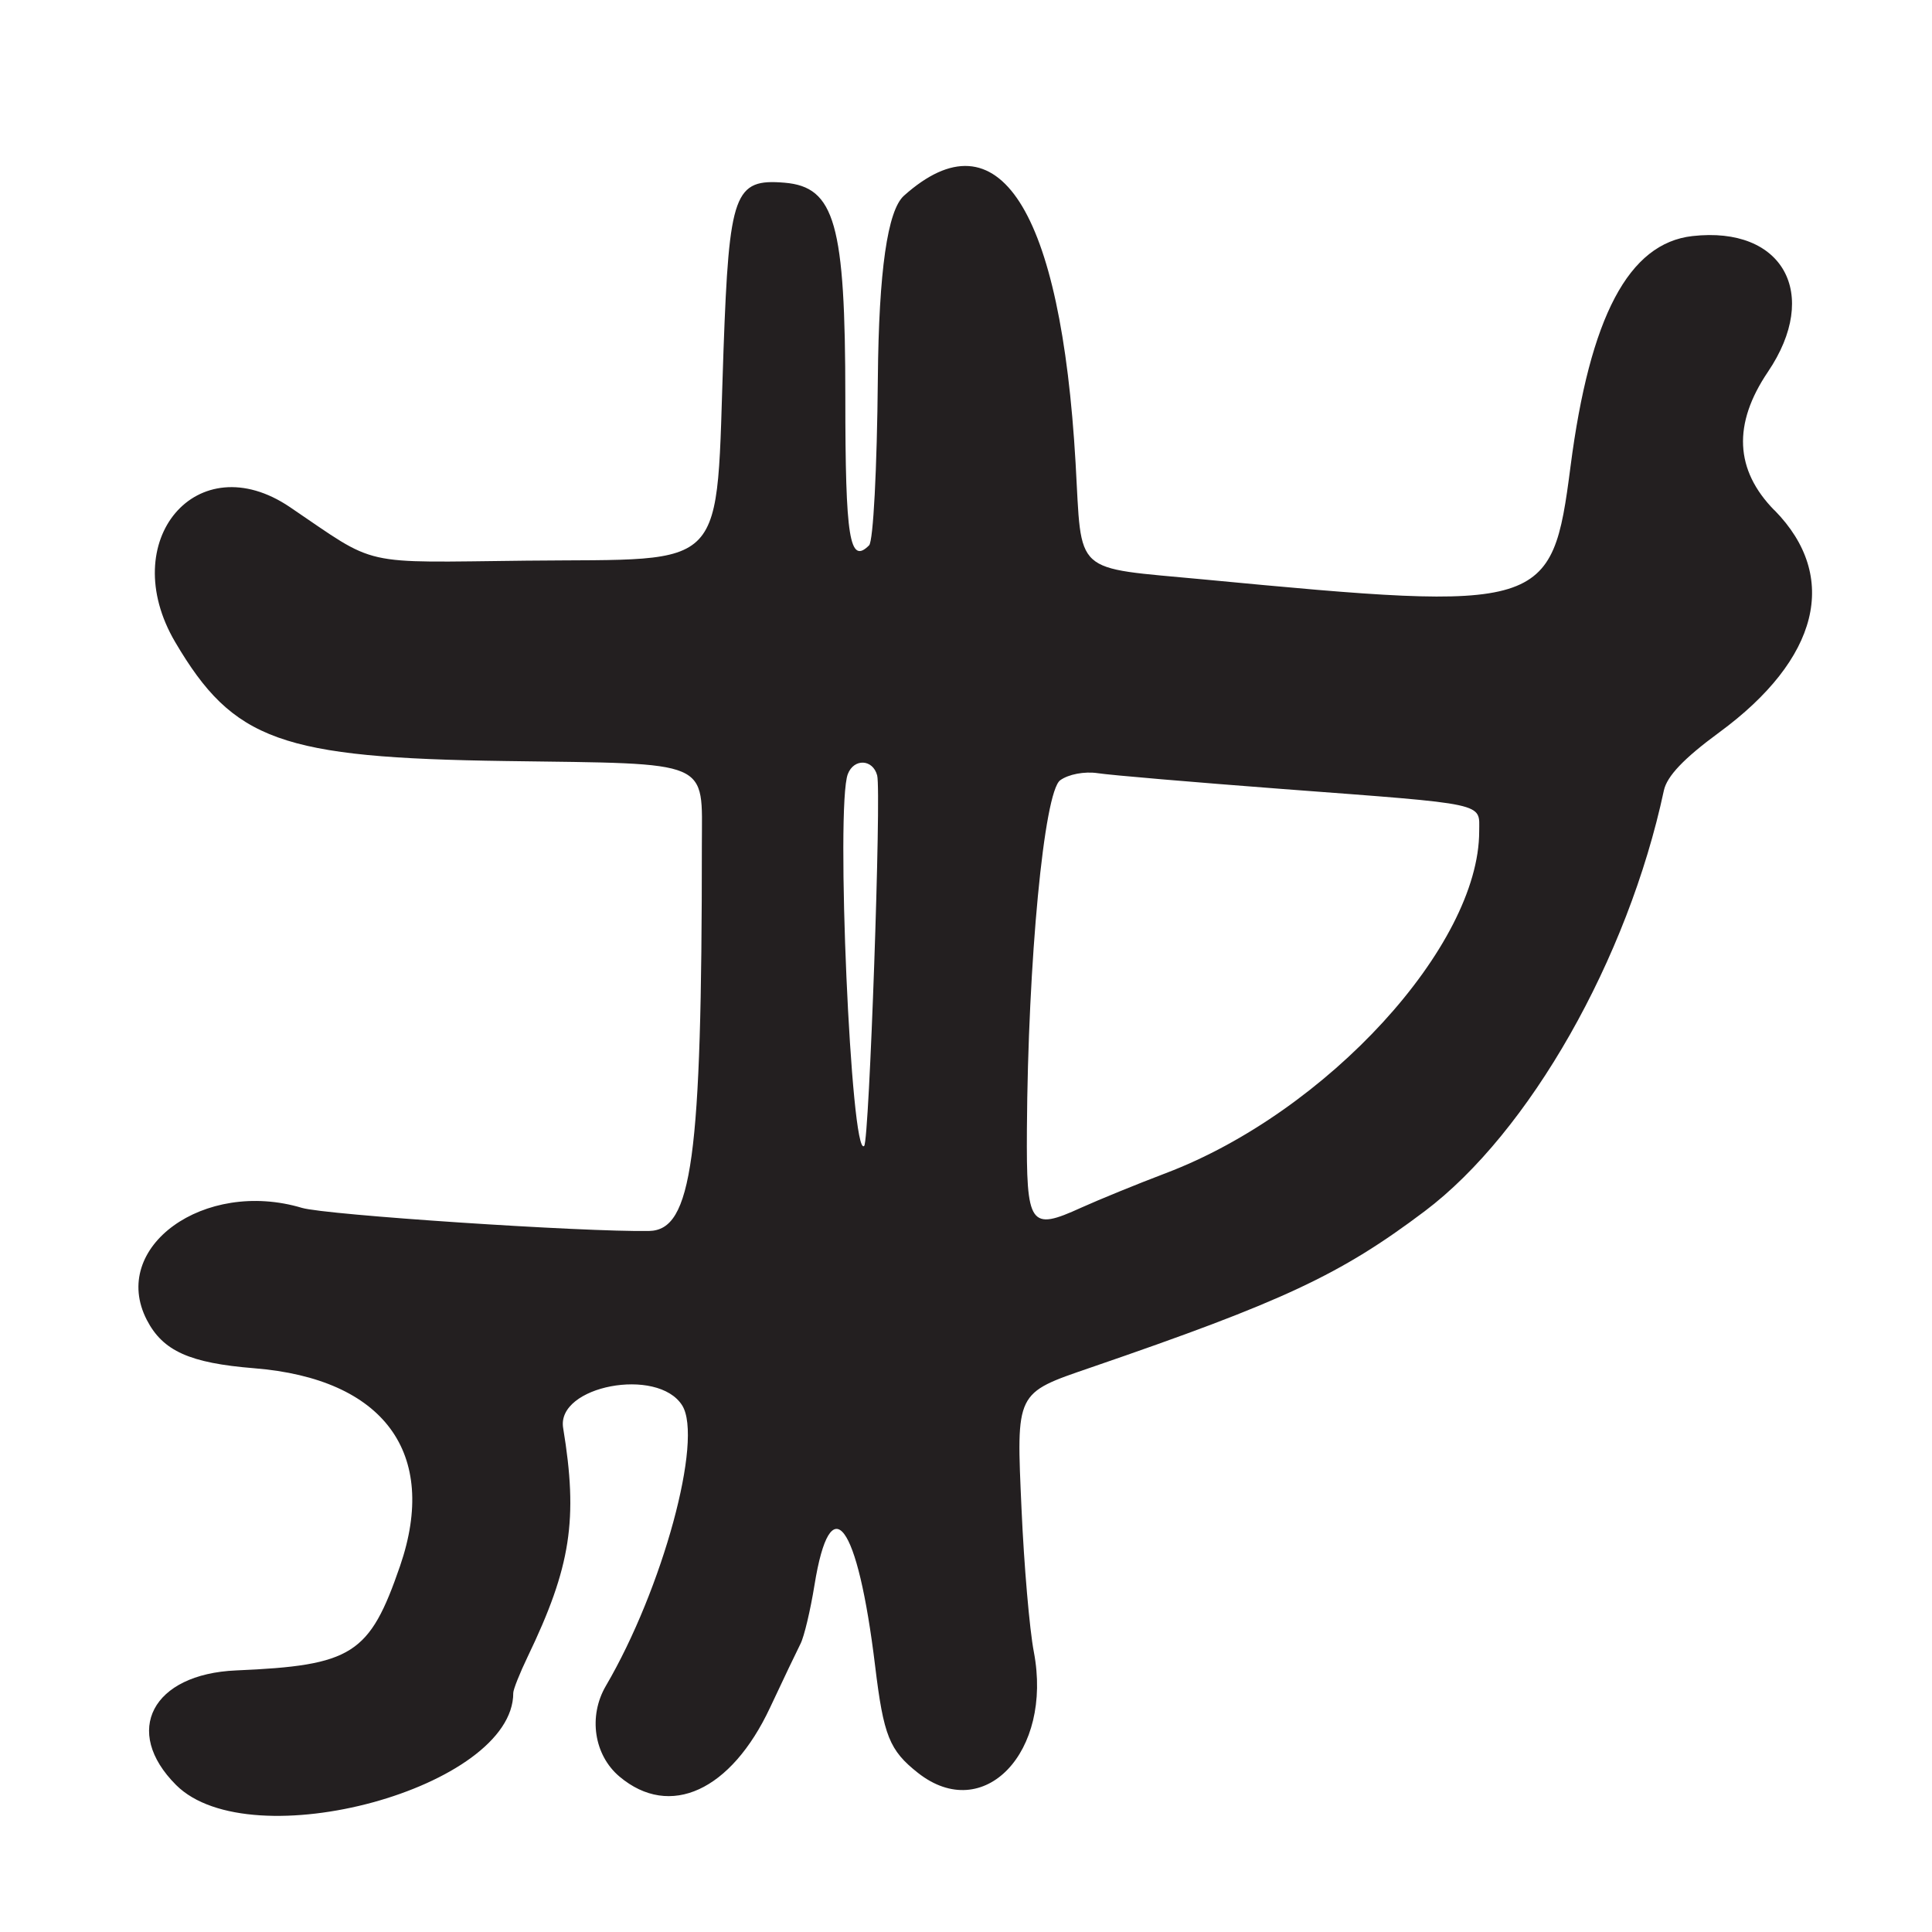 <?xml version="1.0" encoding="UTF-8"?>
<svg id="Layer_1" data-name="Layer 1" xmlns="http://www.w3.org/2000/svg" viewBox="0 0 256 256">
  <defs>
    <style>
      .cls-1 {
        fill: #231f20;
      }
    </style>
  </defs>
  <path class="cls-1" d="M235.12,67.62c-5.25-5.35-5.53-11.44-.86-18.35,6.99-10.34,1.99-19.34-10-17.99-8.45.95-13.59,10.67-16.16,30.55-2.46,18.98-3.36,19.26-48.59,14.95-17.55-1.67-16.12-.38-16.99-15.45-1.94-33.69-10.23-46.59-22.74-35.4q-3.27,2.92-3.46,24.14c-.11,12.11-.61,21.64-1.16,22.19-2.59,2.59-3.15-.87-3.15-19.6,0-23.01-1.38-27.89-8.05-28.45-6.66-.56-7.34,1.32-8.09,22.15-1.07,29.93,1.08,27.64-26.11,27.93-22.4.24-19.54.89-31.35-7.1-12.29-8.31-23.11,4.45-15.19,17.9,7.7,13.07,13.98,15.33,43.78,15.75,27.6.39,26-.29,26,11.13,0,41.59-1.29,51.04-7,51.14-8.74.15-42.85-2.12-45.99-3.06-12.96-3.88-25.54,5.21-20.55,14.86,2.13,4.11,5.67,5.7,14.22,6.39,17.2,1.38,24.47,11.24,19.33,26.2-4.04,11.73-6.31,13.18-21.73,13.84-11.11.48-15.08,8.05-7.95,15.18,9.87,9.87,44.72.35,44.68-12.2,0-.45.86-2.62,1.92-4.82,5.72-11.9,6.69-18.17,4.69-30.29-.92-5.58,12.53-8.13,15.77-2.99,2.82,4.48-2.58,24.32-10.11,37.17-2.35,4.02-1.58,9.17,1.81,12.02,6.67,5.61,14.78,1.89,19.95-9.15,1.74-3.72,3.56-7.52,4.03-8.45.48-.93,1.31-4.42,1.85-7.76,2.13-13.21,5.72-8.42,8.04,10.71,1.12,9.26,1.89,11.17,5.68,14.16,8.71,6.85,17.88-2.74,15.35-16.03-.57-2.96-1.3-11.46-1.63-18.89-.7-15.66-.85-15.35,9.16-18.79,25.54-8.77,33.07-12.29,44.25-20.71,13.86-10.44,26.93-33.41,31.7-55.75.41-1.91,2.66-4.27,7.32-7.69,13.26-9.73,15.98-20.64,7.35-29.44ZM114.5,151.84c-1.74,1.74-3.79-45.02-2.16-49.27.81-2.11,3.32-1.99,3.89.18.57,2.2-1.05,48.41-1.72,49.09ZM196,110.16c0,15.17-20.18,37.19-41.5,45.28-3.85,1.46-8.9,3.53-11.23,4.58-6.82,3.11-7.28,2.45-7.2-10.38.14-22.31,2.27-44.69,4.41-46.25,1.1-.8,3.22-1.2,4.97-.94,1.68.26,12.72,1.2,24.55,2.1,27.4,2.07,26,1.77,26,5.61Z"/>
</svg>